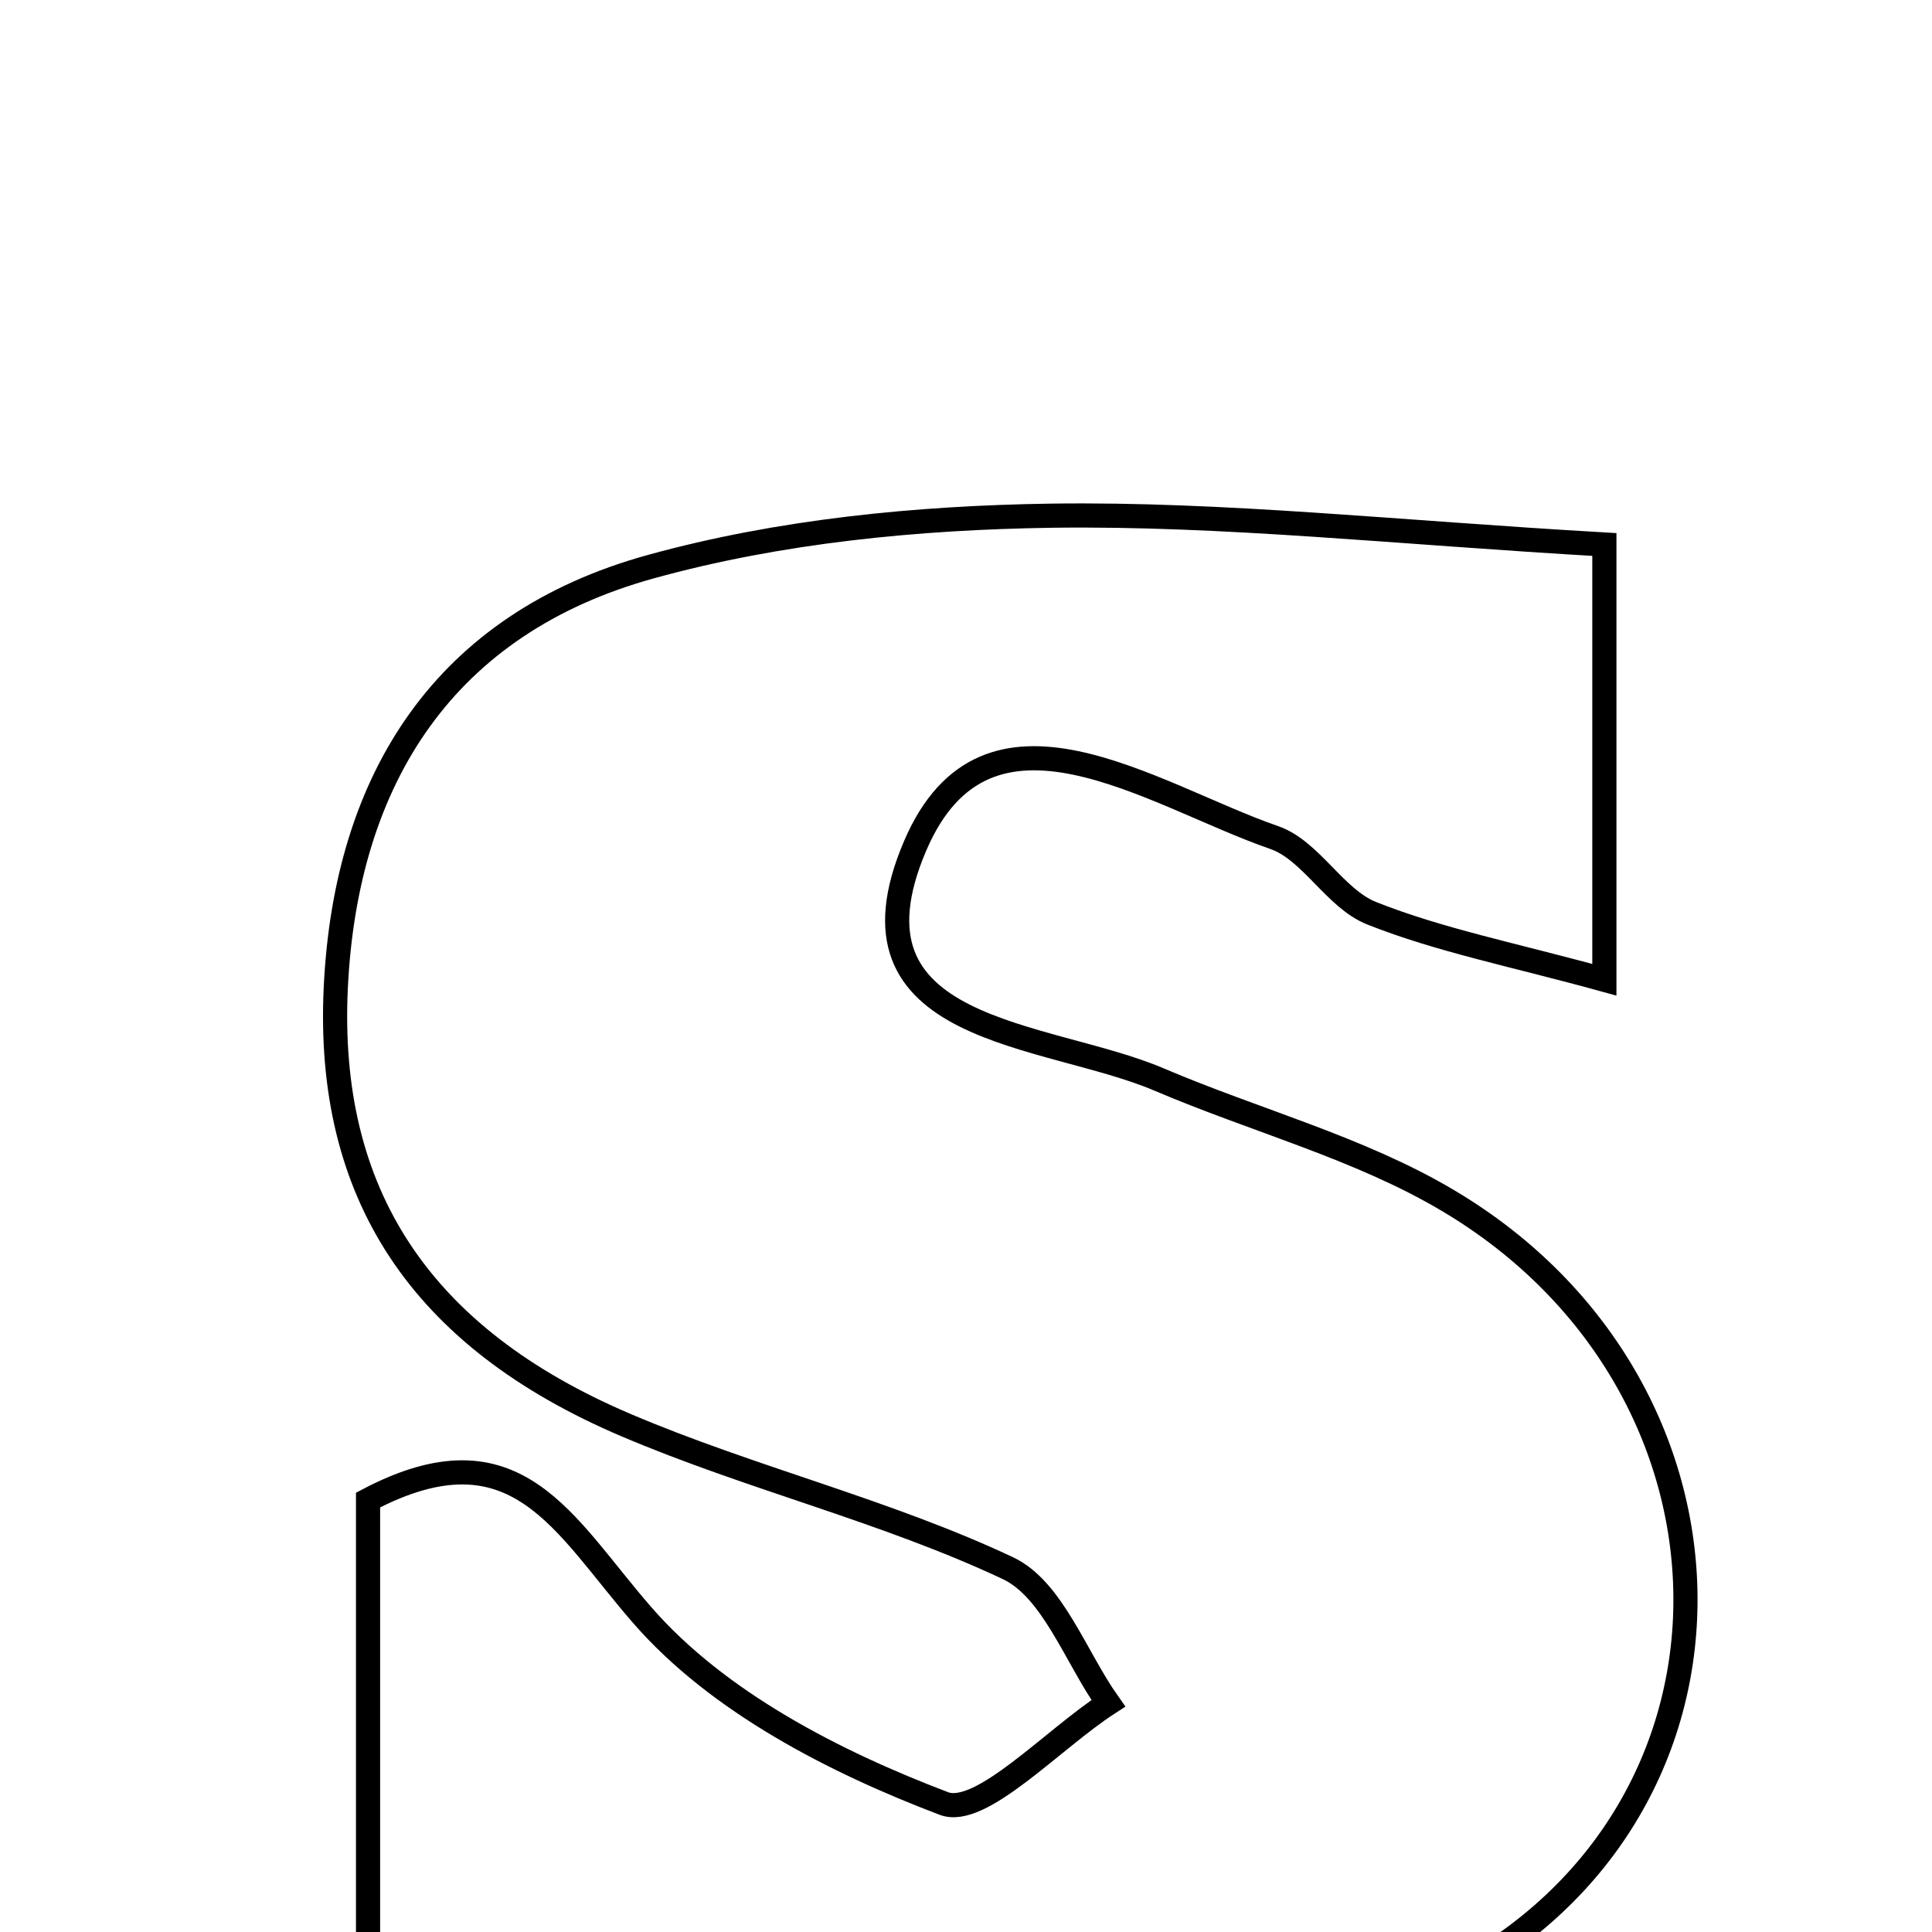 <svg xmlns="http://www.w3.org/2000/svg" viewBox="0.0 0.0 24.0 24.0" height="200px" width="200px"><path fill="none" stroke="black" stroke-width=".3" stroke-opacity="1.0"  filling="0" d="M13.065 6.406 C15.196 6.377 17.33 6.614 19.93 6.764 C19.93 8.309 19.93 9.965 19.93 12.171 C18.802 11.86 17.889 11.682 17.04 11.345 C16.583 11.164 16.286 10.562 15.828 10.404 C14.313 9.88 12.26 8.423 11.368 10.508 C10.364 12.856 12.993 12.81 14.401 13.411 C15.592 13.92 16.88 14.257 17.983 14.911 C21.948 17.26 21.96 22.707 17.79 24.668 C15.815 25.597 13.294 25.632 11.027 25.595 C9.009 25.563 7 24.872 4.572 24.39 C4.572 22.891 4.572 20.765 4.572 18.634 C6.419 17.663 7 18.944 7.983 20.069 C8.918 21.142 10.364 21.887 11.726 22.404 C12.184 22.577 13.076 21.607 13.768 21.159 C13.36 20.582 13.076 19.742 12.52 19.48 C10.998 18.764 9.33 18.365 7.778 17.704 C5.209 16.611 4.051 14.818 4.171 12.273 C4.295 9.66 5.532 7.745 8.082 7.04 C9.683 6.597 11.397 6.43 13.065 6.406"></path></svg>